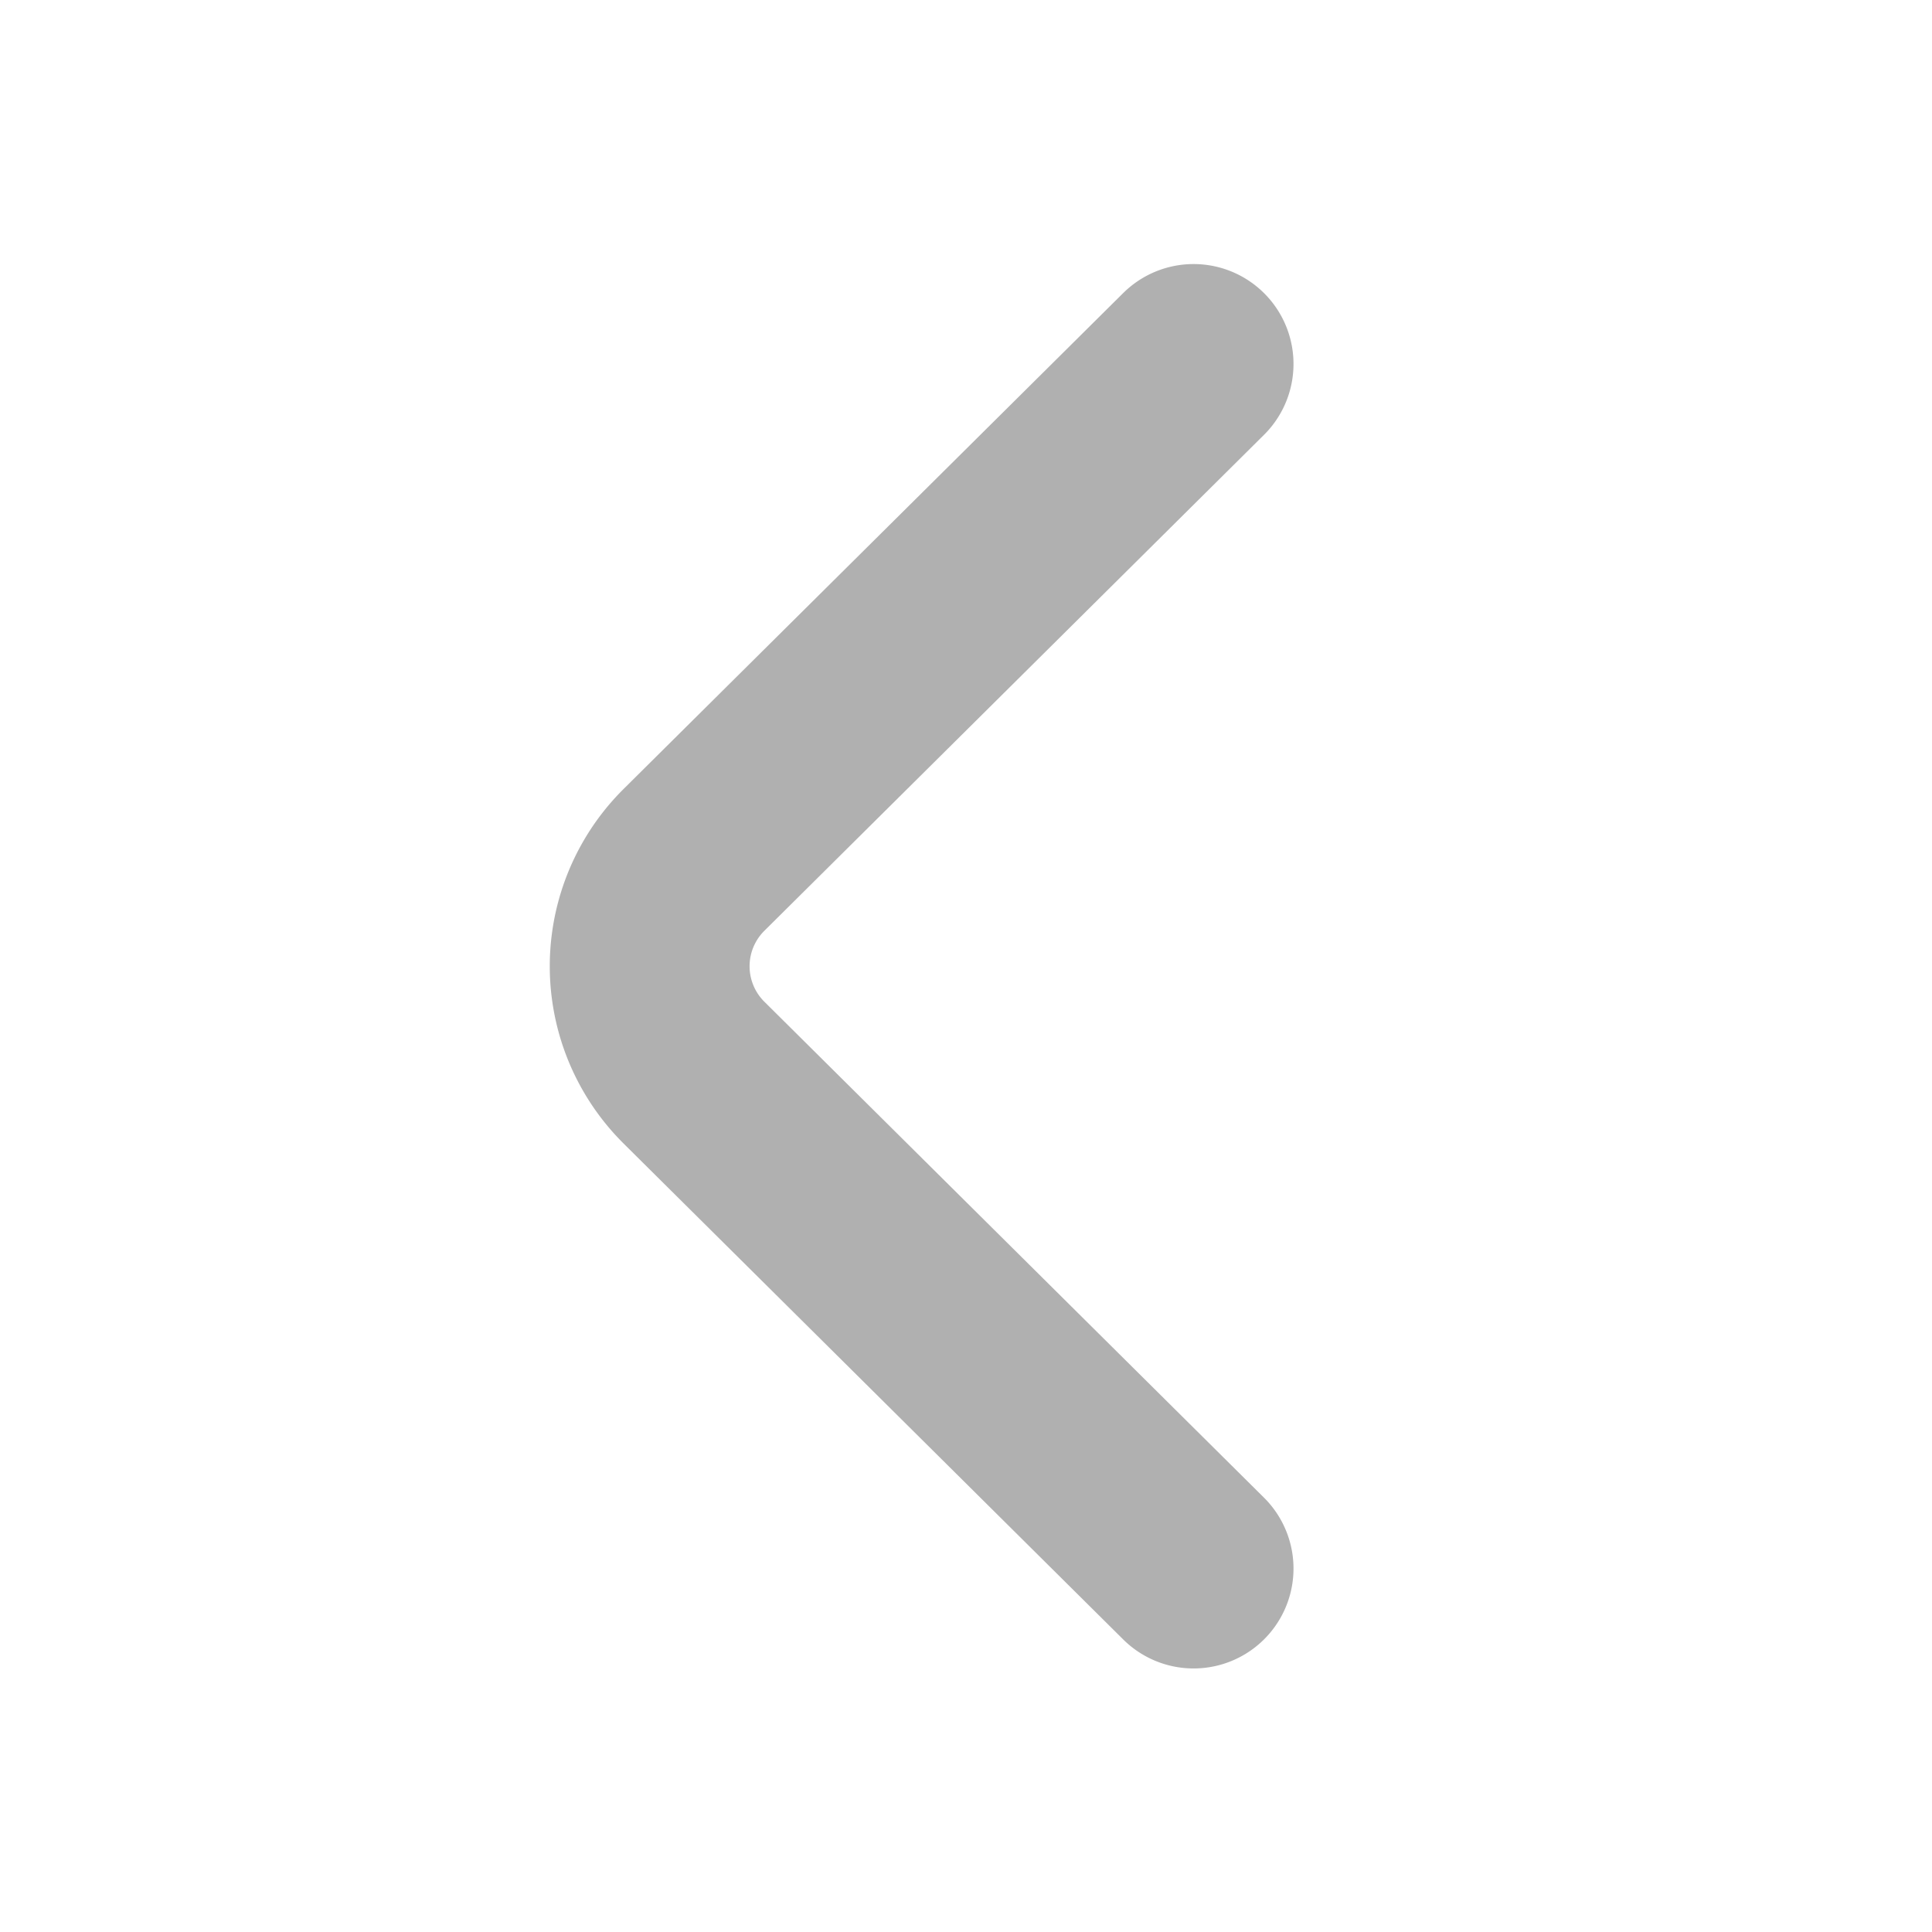 <svg id="vuesax_twotone_arrow-left" data-name="vuesax/twotone/arrow-left" xmlns="http://www.w3.org/2000/svg" width="19.338" height="19.338" viewBox="0 0 19.338 19.338">
  <g id="arrow-left" transform="translate(0 0)">
    <path id="Vector" d="M5.438,12.057l-5-4.963a1.5,1.5,0,0,1,0-2.131L5.438,0" transform="translate(6.509 3.643)" fill="none" stroke="#b0b0b0" stroke-linecap="round" stroke-linejoin="round" stroke-width="2"/>
    <path id="Vector-2" data-name="Vector" d="M0,0H19.338V19.338H0Z" transform="translate(19.338 19.338) rotate(180)" fill="none" opacity="0"/>
  </g>
</svg>
